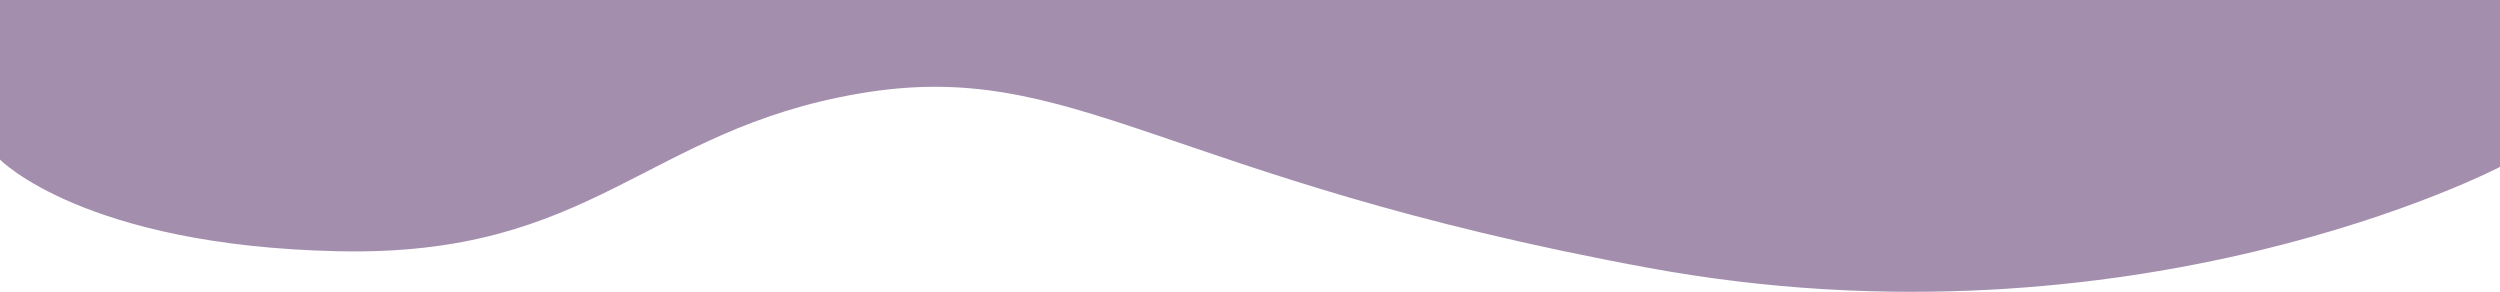 <?xml version="1.0" encoding="UTF-8"?>
<svg id="Layer_1" data-name="Layer 1" xmlns="http://www.w3.org/2000/svg" viewBox="0 0 1920 224.12">
  <defs>
    <style>
      .cls-1 {
        fill: #a48eae;
      }
    </style>
  </defs>
  <path class="cls-1" d="M0,0h1920v128.18s-279.82,146.46-654.46,77.45S824.69,43.66,659.9,71.83s-204.23,125.35-400,121.13S0,122.54,0,122.54V0Z"/>
</svg>
